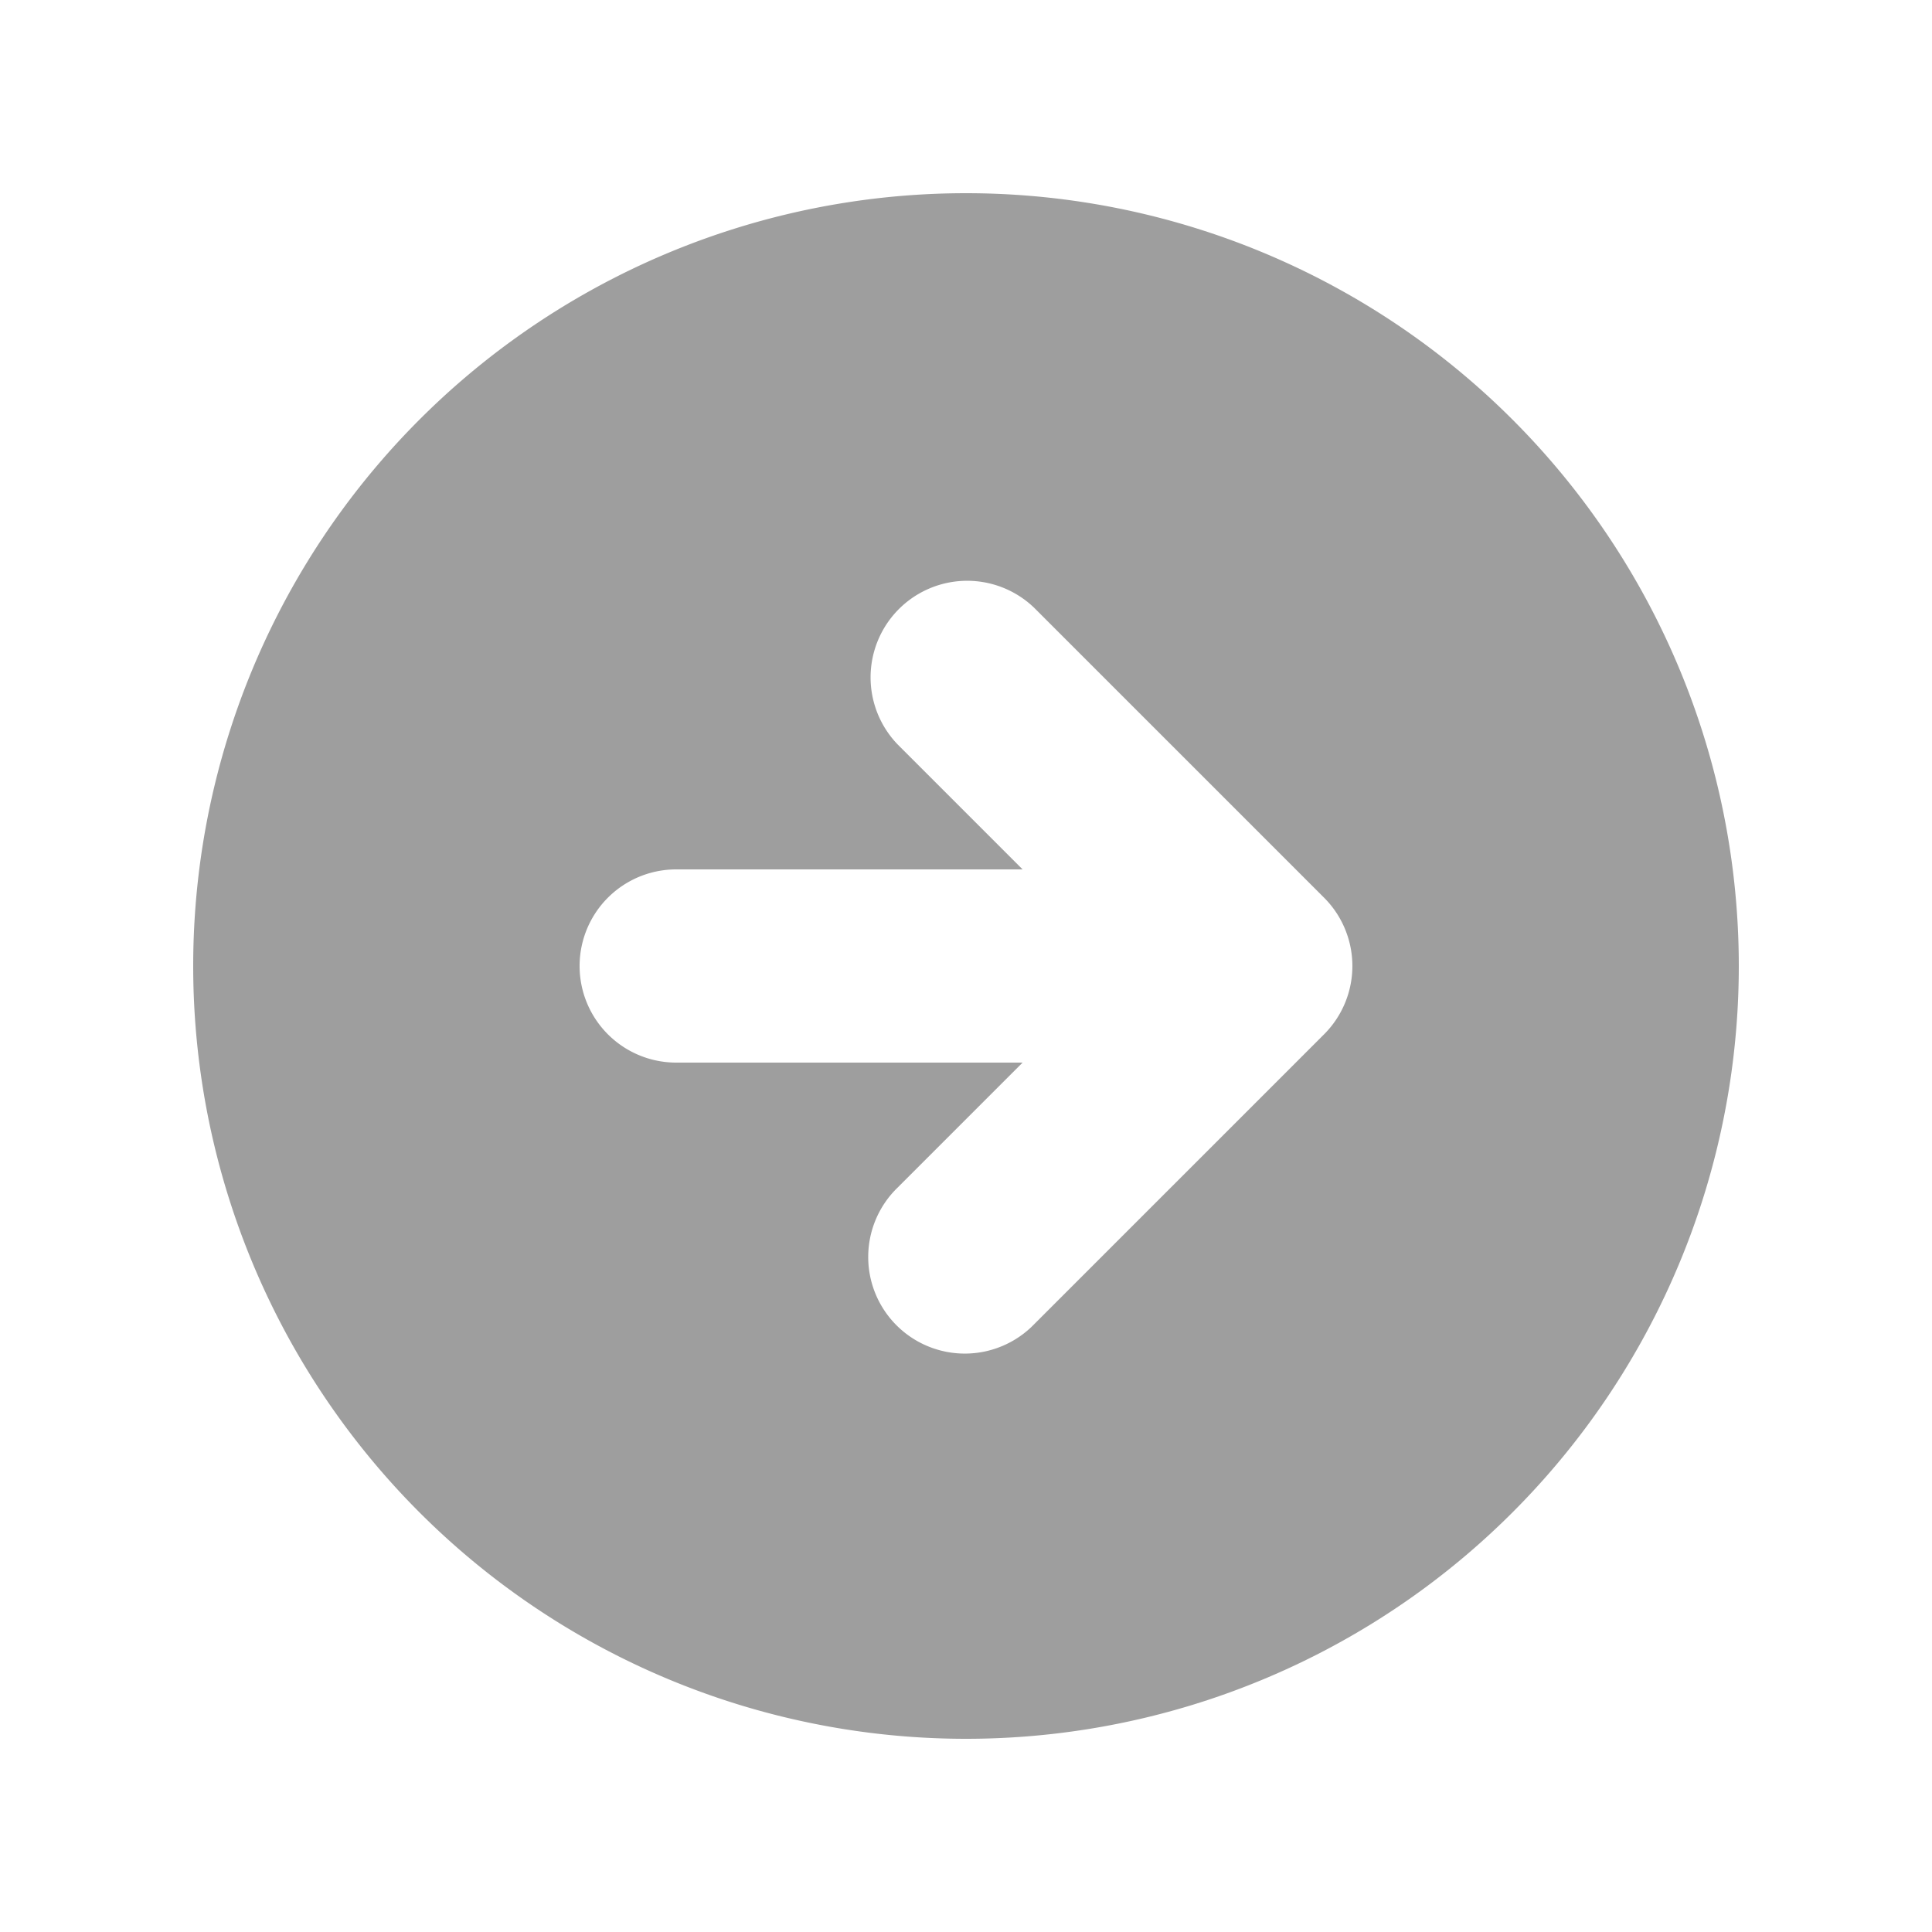 <svg xmlns="http://www.w3.org/2000/svg" class="h-5 w-5" viewBox="0 0 20 20" fill="currentColor">
    <path fill="rgba(0,0,0,0.38)" fill-rule="evenodd" d="M10 18a8 8 0 100-16 8 8 0 000 16zm3.707-8.707l-3-3a1 1 0 00-1.414 1.414L10.586 9H7a1 1 0 100 2h3.586l-1.293 1.293a1 1 0 101.414 1.414l3-3a1 1 0 000-1.414z" clip-rule="evenodd" />
</svg>
